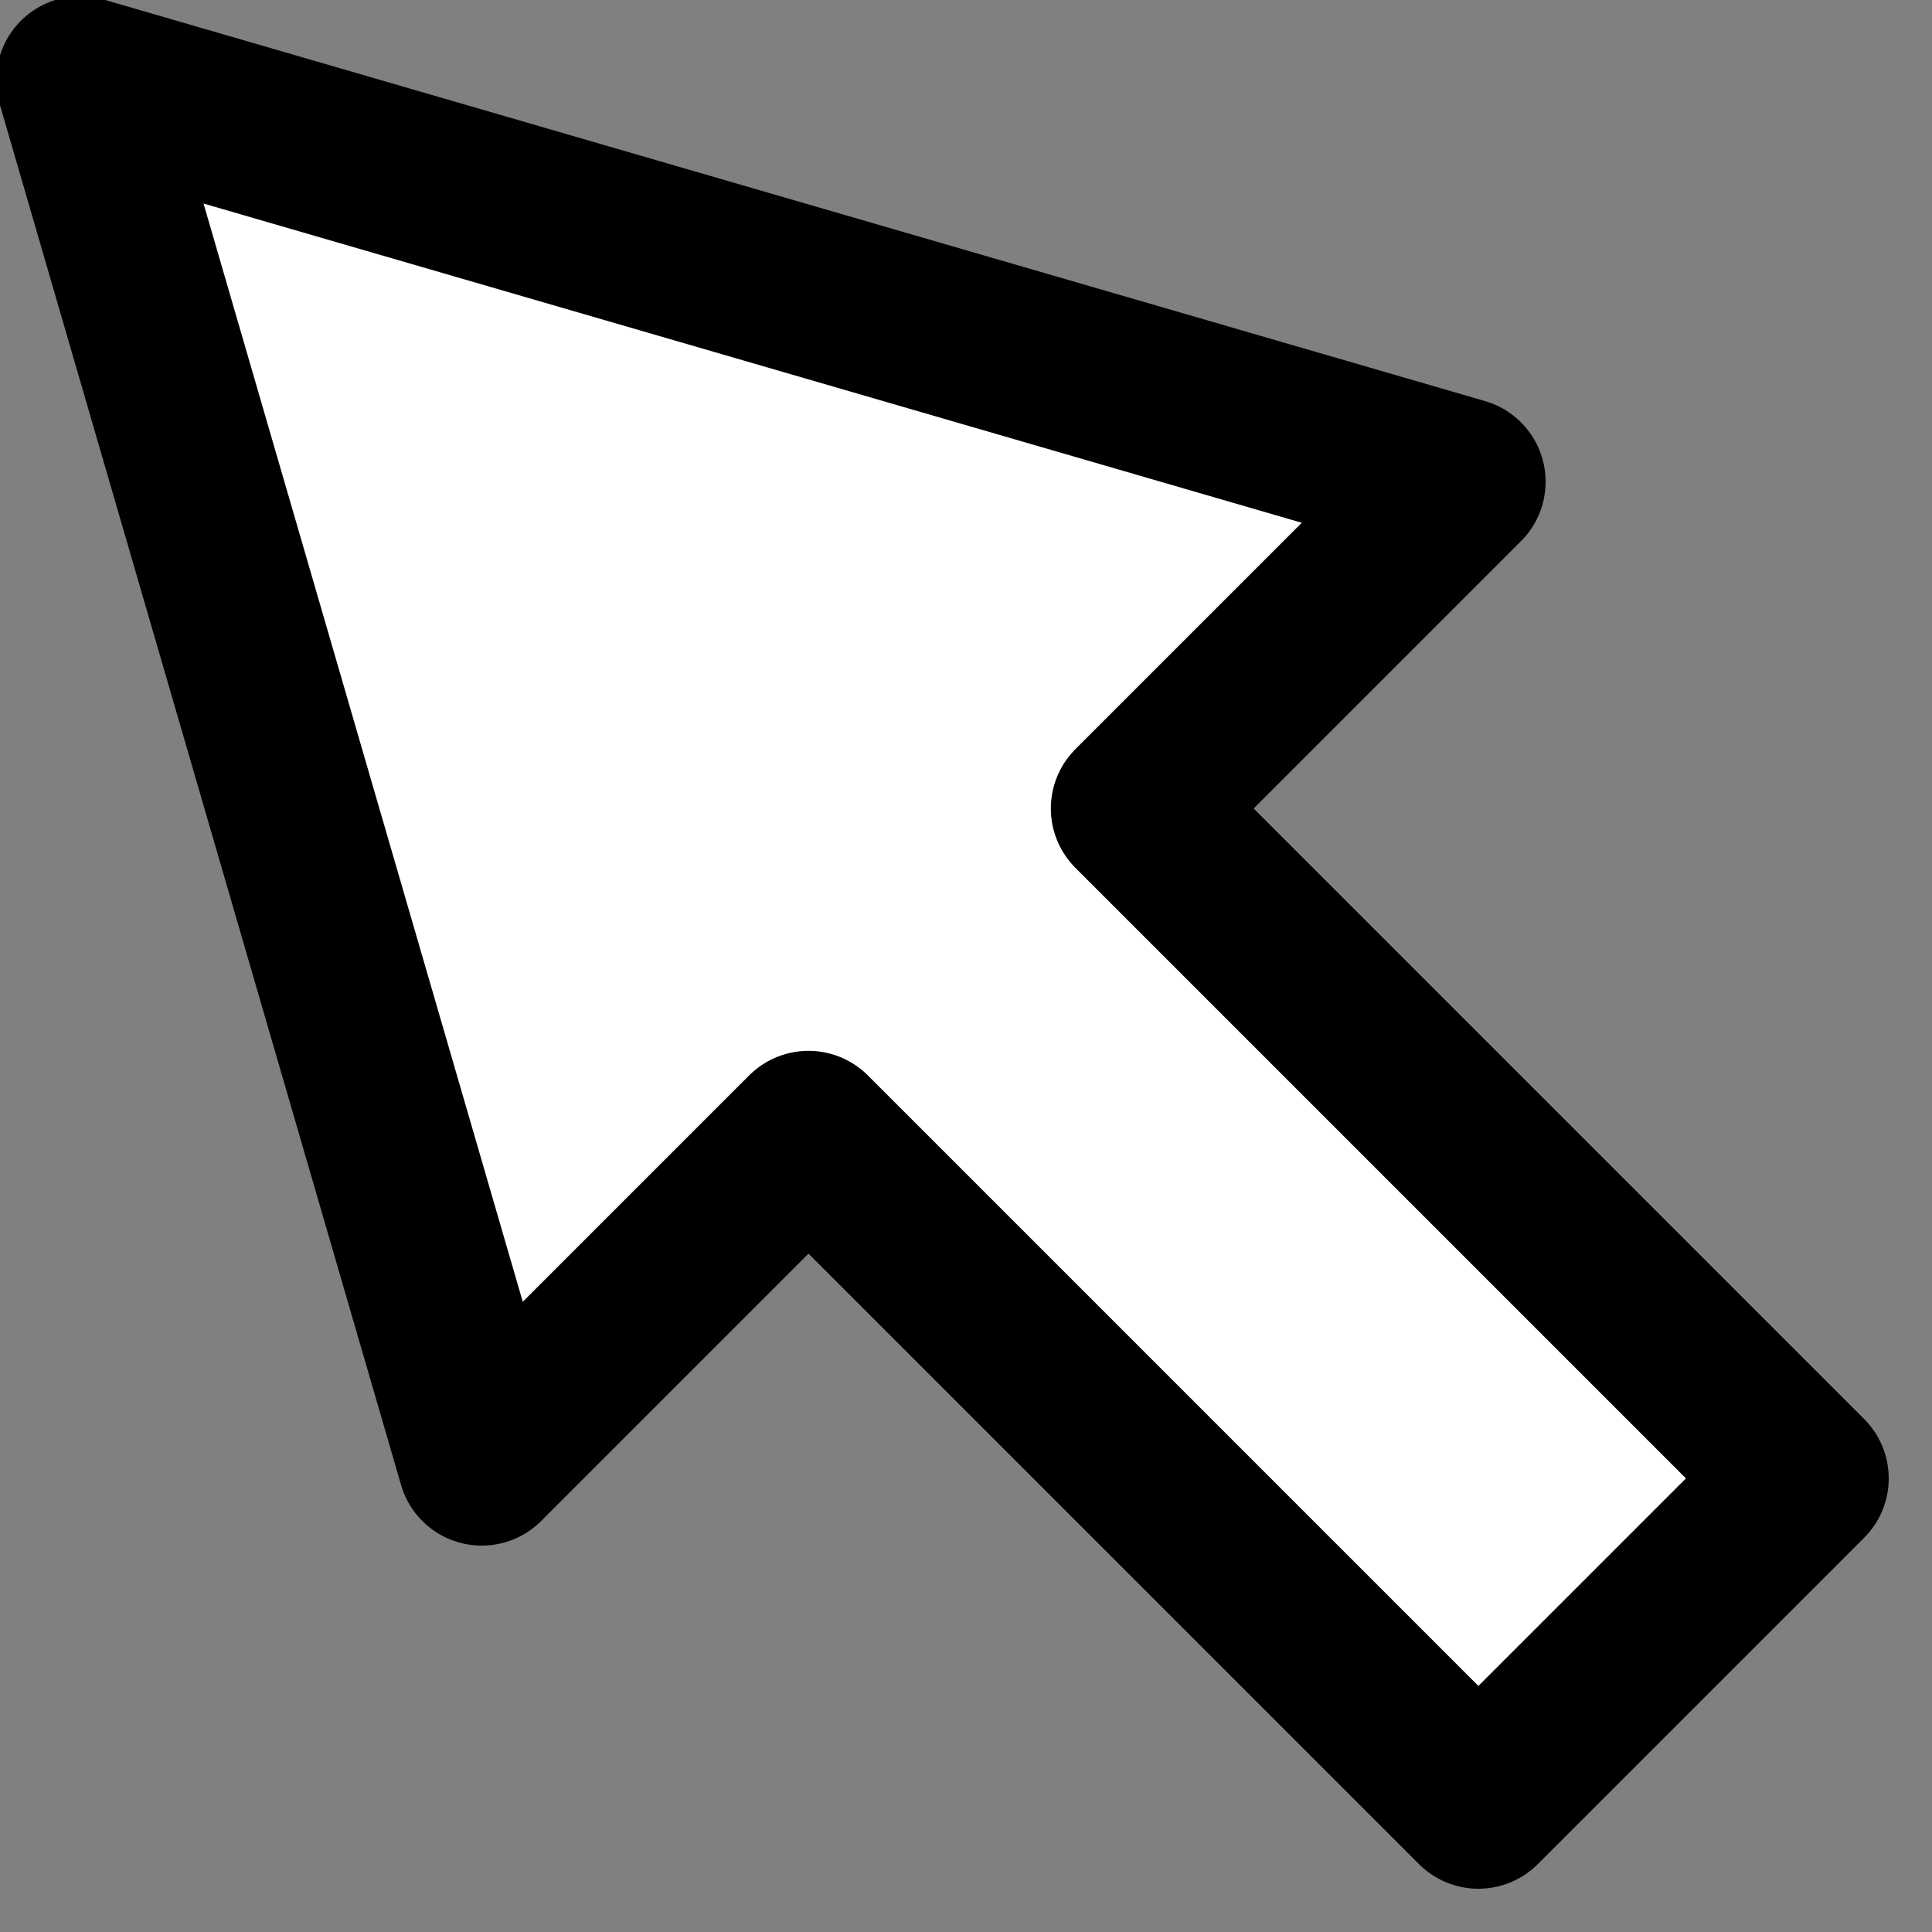 <!DOCTYPE svg PUBLIC "-//W3C//DTD SVG 1.1//EN" "http://www.w3.org/Graphics/SVG/1.1/DTD/svg11.dtd">
<svg xmlns="http://www.w3.org/2000/svg" xmlns:xlink="http://www.w3.org/1999/xlink" version="1.1" preserveAspectRatio="none" viewBox="-0.5 -0.5 46 46"><rect x="-0.5" y="-0.5" width="46" height="46" fill="#808080" stroke="none"/><defs/><g><path d="M 42.47 34.7 L 34.7 42.47 L 18.75 26.52 L 10.97 34.3 L 1.41 1.41 L 34.3 10.97 L 26.52 18.75 Z" fill="#ffffff" stroke="#000000" stroke-width="4" stroke-linejoin="round" stroke-miterlimit="10" pointer-events="none"/></g></svg>
